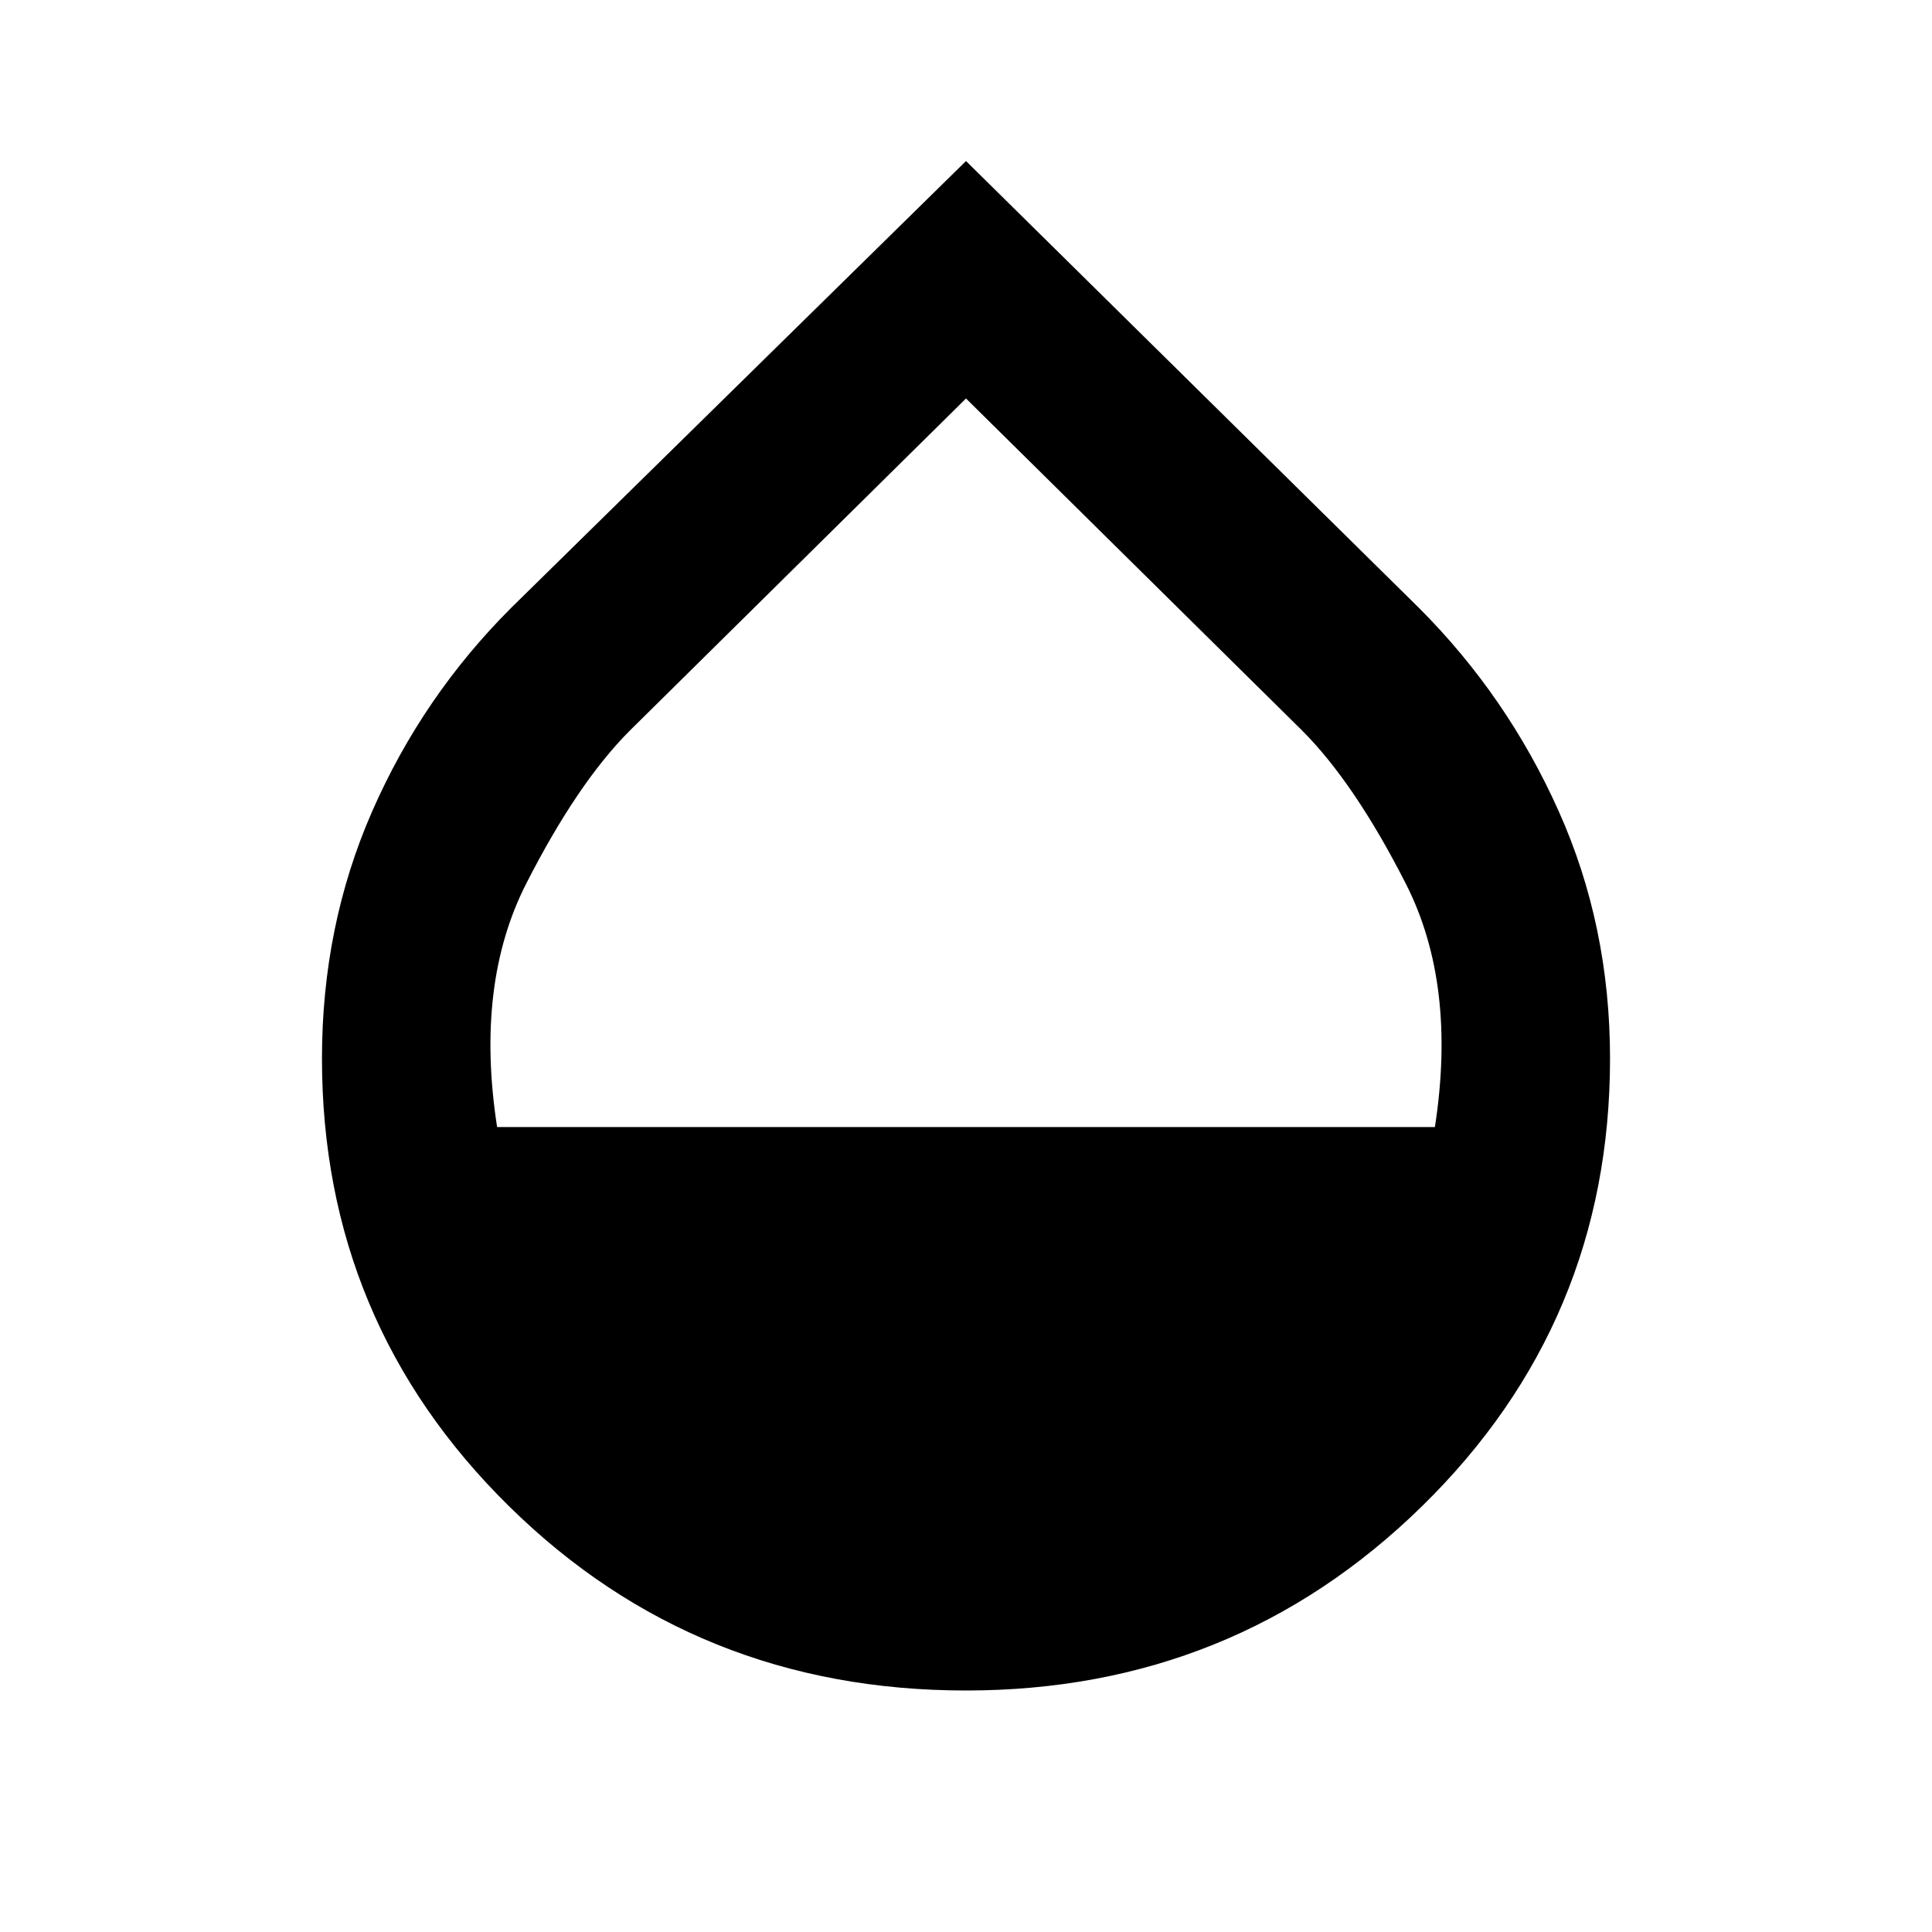 <svg xmlns="http://www.w3.org/2000/svg" height="20" width="20"><path d="M10 17.5q-2.792 0-4.729-1.906-1.938-1.906-1.938-4.636 0-1.375.521-2.562.521-1.188 1.438-2.104L10 1.667l4.688 4.625q.916.916 1.447 2.104.532 1.187.532 2.562 0 2.73-1.948 4.636Q12.771 17.5 10 17.5Zm-4.854-5.833h9.708q.229-1.479-.302-2.521-.531-1.042-1.073-1.584L10 4.125 6.521 7.562q-.542.542-1.073 1.584-.531 1.042-.302 2.521Z"/></svg>